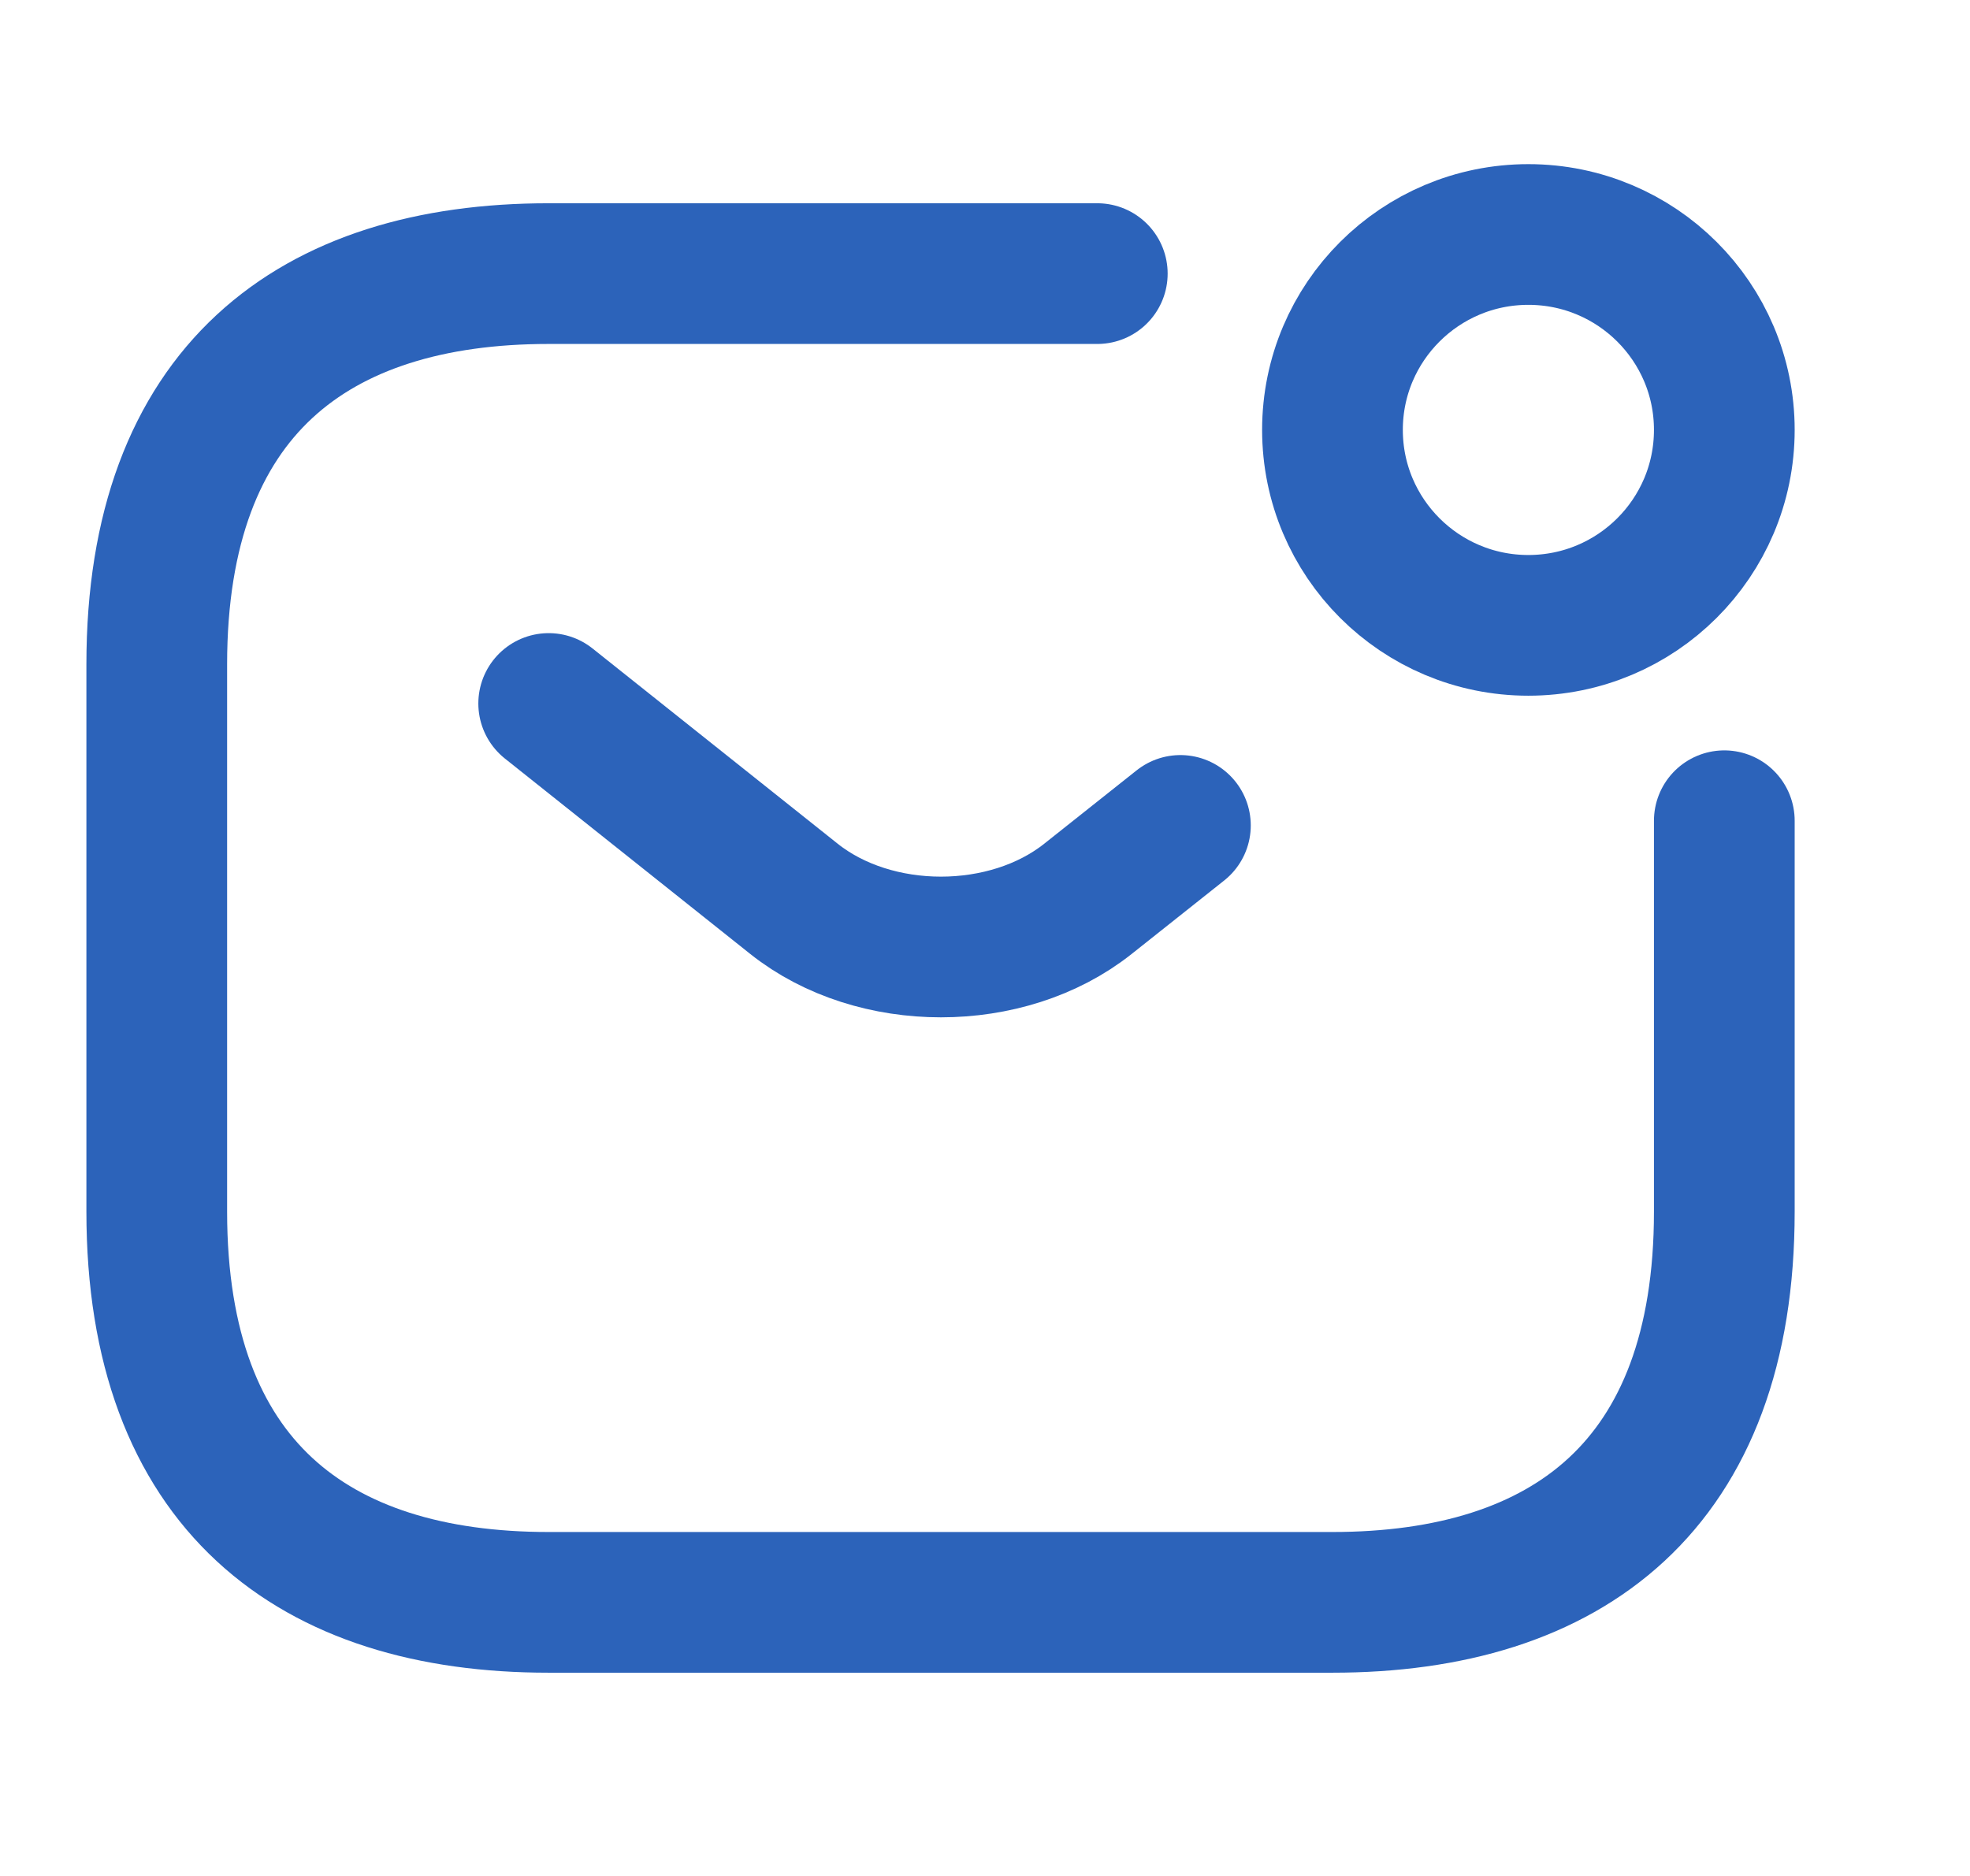 <svg width="21" height="20" viewBox="0 0 21 20" fill="none" xmlns="http://www.w3.org/2000/svg">
<path d="M18.381 8.75V12.917C18.381 15.833 16.71 17.083 14.203 17.083H5.848C3.342 17.083 1.671 15.833 1.671 12.917V7.083C1.671 4.167 3.342 2.917 5.848 2.917H11.697" stroke="#2C63BA" stroke-width="1.5" stroke-miterlimit="10" stroke-linecap="round" stroke-linejoin="round"/>
<path d="M5.849 7.5L8.464 9.583C9.324 10.267 10.736 10.267 11.597 9.583L12.583 8.8" stroke="#2C63BA" stroke-width="1.5" stroke-miterlimit="10" stroke-linecap="round" stroke-linejoin="round"/>
<path d="M16.292 6.667C17.446 6.667 18.381 5.734 18.381 4.583C18.381 3.433 17.446 2.5 16.292 2.5C15.139 2.5 14.204 3.433 14.204 4.583C14.204 5.734 15.139 6.667 16.292 6.667Z" stroke="#2C63BA" stroke-width="1.5" stroke-miterlimit="10" stroke-linecap="round" stroke-linejoin="round"/>
</svg>
